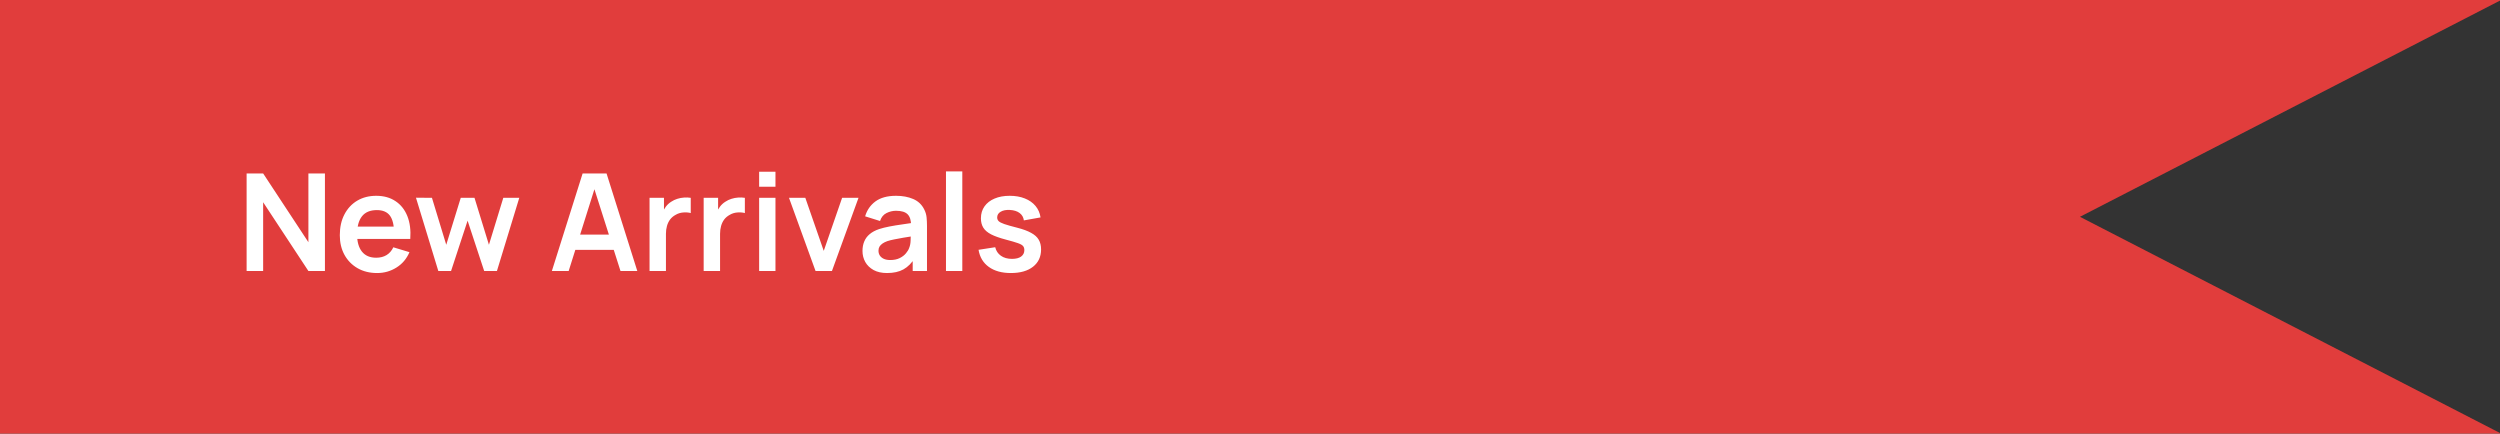 <svg width="369" height="64" viewBox="0 0 369 64" fill="none" xmlns="http://www.w3.org/2000/svg">
<rect x="0" y="0" width="369" height="64" fill="#333333" stroke="none"/>
<path fill-rule="evenodd" clip-rule="evenodd" d="M369 0.086L307 32L369 63.914V64H0V0H369V0.086Z" fill="#E13D3C"/>
<path d="M36.4 40V25.6H38.84L45.52 35.75V25.6H47.96V40H45.52L38.84 29.85V40H36.4ZM55.666 40.3C54.572 40.3 53.612 40.063 52.785 39.59C51.959 39.117 51.312 38.46 50.846 37.62C50.386 36.78 50.156 35.813 50.156 34.72C50.156 33.54 50.382 32.517 50.836 31.65C51.289 30.777 51.919 30.1 52.725 29.62C53.532 29.14 54.465 28.9 55.526 28.9C56.645 28.9 57.596 29.163 58.376 29.69C59.162 30.21 59.745 30.947 60.126 31.9C60.505 32.853 60.649 33.977 60.556 35.27H58.166V34.39C58.159 33.217 57.952 32.36 57.545 31.82C57.139 31.28 56.499 31.01 55.626 31.01C54.639 31.01 53.906 31.317 53.425 31.93C52.946 32.537 52.706 33.427 52.706 34.6C52.706 35.693 52.946 36.54 53.425 37.14C53.906 37.74 54.605 38.04 55.526 38.04C56.119 38.04 56.629 37.91 57.056 37.65C57.489 37.383 57.822 37 58.056 36.5L60.435 37.22C60.022 38.193 59.382 38.95 58.516 39.49C57.656 40.03 56.706 40.3 55.666 40.3ZM51.946 35.27V33.45H59.376V35.27H51.946ZM64.696 40L61.396 29.18L63.756 29.2L65.866 36.13L68.006 29.2H70.036L72.166 36.13L74.286 29.2H76.646L73.346 40H71.466L69.016 32.57L66.576 40H64.696ZM81.455 40L85.995 25.6H89.525L94.065 40H91.585L87.465 27.08H88.005L83.935 40H81.455ZM83.985 36.88V34.63H91.545V36.88H83.985ZM95.873 40V29.2H98.003V31.83L97.743 31.49C97.876 31.13 98.053 30.803 98.273 30.51C98.499 30.21 98.769 29.963 99.083 29.77C99.349 29.59 99.643 29.45 99.963 29.35C100.289 29.243 100.623 29.18 100.963 29.16C101.303 29.133 101.633 29.147 101.953 29.2V31.45C101.633 31.357 101.263 31.327 100.843 31.36C100.429 31.393 100.056 31.51 99.723 31.71C99.389 31.89 99.116 32.12 98.903 32.4C98.696 32.68 98.543 33 98.443 33.36C98.343 33.713 98.293 34.097 98.293 34.51V40H95.873ZM103.861 40V29.2H105.991V31.83L105.731 31.49C105.864 31.13 106.041 30.803 106.261 30.51C106.488 30.21 106.758 29.963 107.071 29.77C107.338 29.59 107.631 29.45 107.951 29.35C108.278 29.243 108.611 29.18 108.951 29.16C109.291 29.133 109.621 29.147 109.941 29.2V31.45C109.621 31.357 109.251 31.327 108.831 31.36C108.418 31.393 108.044 31.51 107.711 31.71C107.378 31.89 107.104 32.12 106.891 32.4C106.684 32.68 106.531 33 106.431 33.36C106.331 33.713 106.281 34.097 106.281 34.51V40H103.861ZM112.049 27.56V25.35H114.459V27.56H112.049ZM112.049 40V29.2H114.459V40H112.049ZM120.375 40L116.455 29.2H118.865L121.585 37.03L124.295 29.2H126.715L122.795 40H120.375ZM130.924 40.3C130.144 40.3 129.484 40.153 128.944 39.86C128.404 39.56 127.994 39.163 127.714 38.67C127.441 38.177 127.304 37.633 127.304 37.04C127.304 36.52 127.391 36.053 127.564 35.64C127.737 35.22 128.004 34.86 128.364 34.56C128.724 34.253 129.191 34.003 129.764 33.81C130.197 33.67 130.704 33.543 131.284 33.43C131.871 33.317 132.504 33.213 133.184 33.12C133.871 33.02 134.587 32.913 135.334 32.8L134.474 33.29C134.481 32.543 134.314 31.993 133.974 31.64C133.634 31.287 133.061 31.11 132.254 31.11C131.767 31.11 131.297 31.223 130.844 31.45C130.391 31.677 130.074 32.067 129.894 32.62L127.694 31.93C127.961 31.017 128.467 30.283 129.214 29.73C129.967 29.177 130.981 28.9 132.254 28.9C133.214 28.9 134.057 29.057 134.784 29.37C135.517 29.683 136.061 30.197 136.414 30.91C136.607 31.29 136.724 31.68 136.764 32.08C136.804 32.473 136.824 32.903 136.824 33.37V40H134.714V37.66L135.064 38.04C134.577 38.82 134.007 39.393 133.354 39.76C132.707 40.12 131.897 40.3 130.924 40.3ZM131.404 38.38C131.951 38.38 132.417 38.283 132.804 38.09C133.191 37.897 133.497 37.66 133.724 37.38C133.957 37.1 134.114 36.837 134.194 36.59C134.321 36.283 134.391 35.933 134.404 35.54C134.424 35.14 134.434 34.817 134.434 34.57L135.174 34.79C134.447 34.903 133.824 35.003 133.304 35.09C132.784 35.177 132.337 35.26 131.964 35.34C131.591 35.413 131.261 35.497 130.974 35.59C130.694 35.69 130.457 35.807 130.264 35.94C130.071 36.073 129.921 36.227 129.814 36.4C129.714 36.573 129.664 36.777 129.664 37.01C129.664 37.277 129.731 37.513 129.864 37.72C129.997 37.92 130.191 38.08 130.444 38.2C130.704 38.32 131.024 38.38 131.404 38.38ZM139.627 40V25.3H142.037V40H139.627ZM149.203 40.3C147.869 40.3 146.786 40 145.953 39.4C145.119 38.8 144.613 37.957 144.433 36.87L146.893 36.49C147.019 37.023 147.299 37.443 147.733 37.75C148.166 38.057 148.713 38.21 149.373 38.21C149.953 38.21 150.399 38.097 150.713 37.87C151.033 37.637 151.193 37.32 151.193 36.92C151.193 36.673 151.133 36.477 151.013 36.33C150.899 36.177 150.646 36.03 150.253 35.89C149.859 35.75 149.256 35.573 148.443 35.36C147.536 35.12 146.816 34.863 146.283 34.59C145.749 34.31 145.366 33.98 145.133 33.6C144.899 33.22 144.783 32.76 144.783 32.22C144.783 31.547 144.959 30.96 145.313 30.46C145.666 29.96 146.159 29.577 146.793 29.31C147.426 29.037 148.173 28.9 149.033 28.9C149.873 28.9 150.616 29.03 151.263 29.29C151.916 29.55 152.443 29.92 152.843 30.4C153.243 30.88 153.489 31.443 153.583 32.09L151.123 32.53C151.063 32.07 150.853 31.707 150.493 31.44C150.139 31.173 149.666 31.023 149.073 30.99C148.506 30.957 148.049 31.043 147.703 31.25C147.356 31.45 147.183 31.733 147.183 32.1C147.183 32.307 147.253 32.483 147.393 32.63C147.533 32.777 147.813 32.923 148.233 33.07C148.659 33.217 149.293 33.397 150.133 33.61C150.993 33.83 151.679 34.083 152.193 34.37C152.713 34.65 153.086 34.987 153.313 35.38C153.546 35.773 153.663 36.25 153.663 36.81C153.663 37.897 153.266 38.75 152.473 39.37C151.686 39.99 150.596 40.3 149.203 40.3Z" fill="white"/>
</svg>
